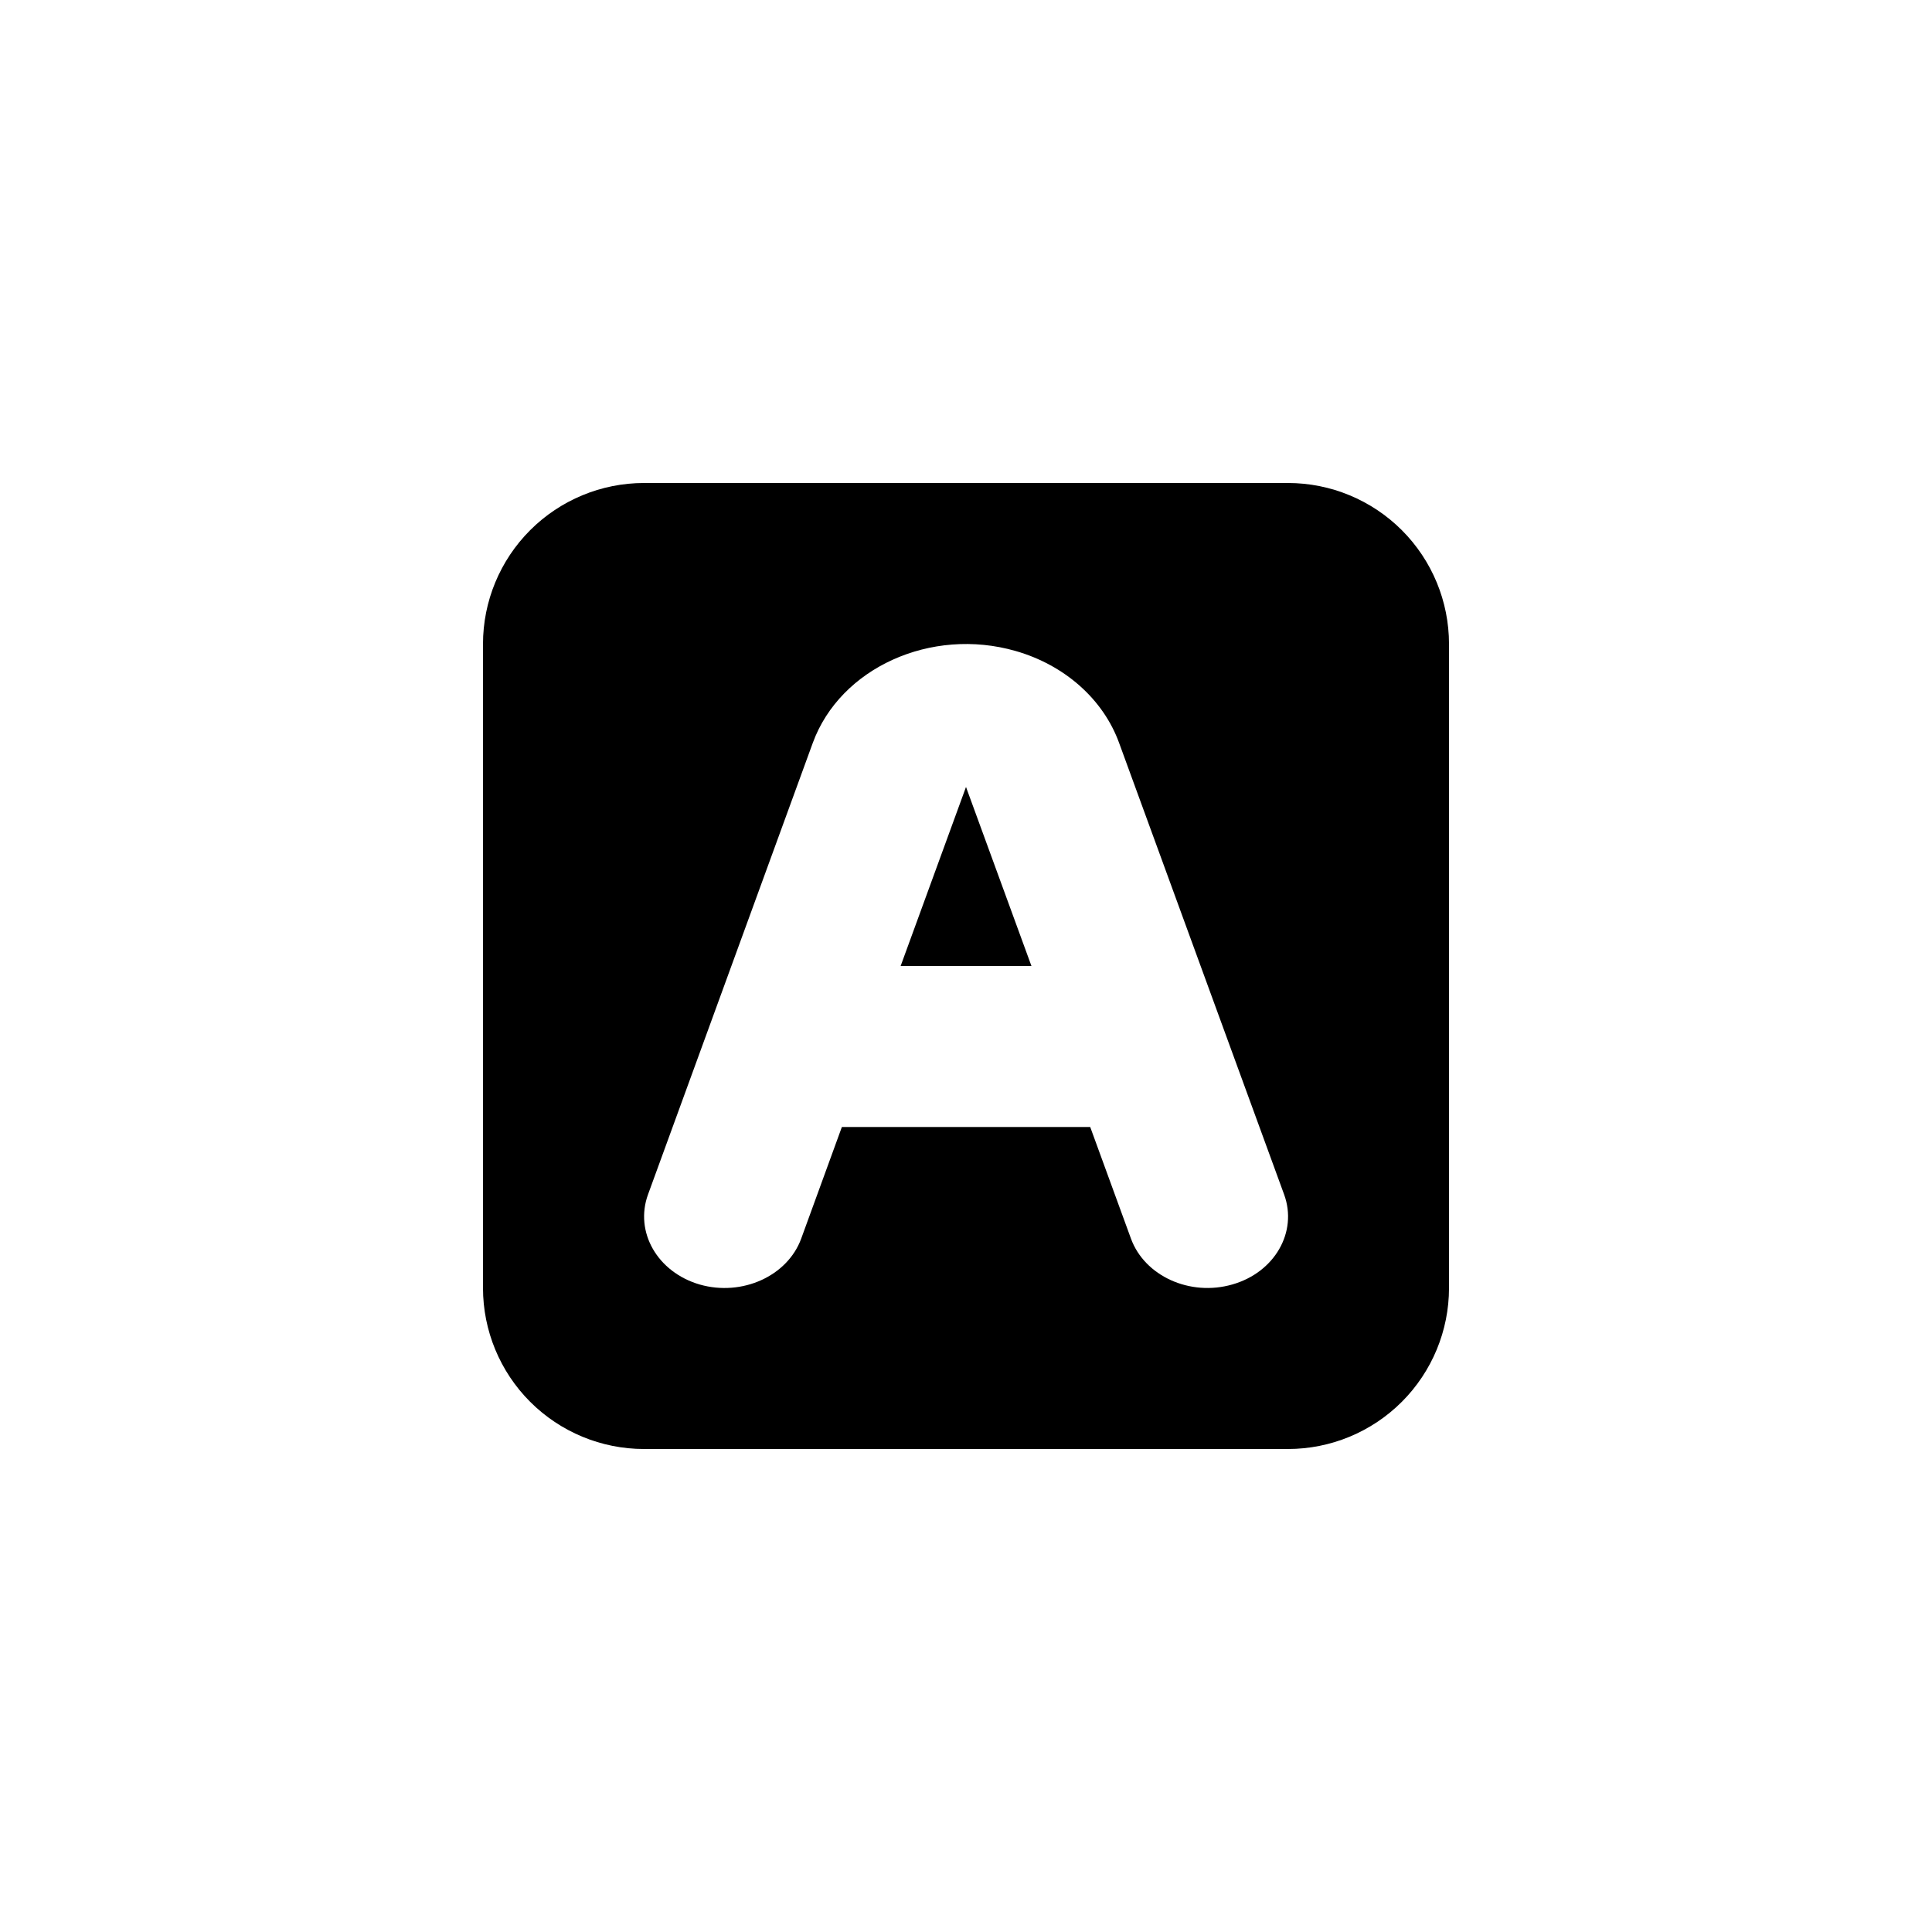 <svg width="24" height="24" viewBox="0 0 24 24" fill="none" xmlns="http://www.w3.org/2000/svg">
<path d="M13.543 14L14.049 15.386C14.219 15.852 14.783 16.108 15.309 15.956C15.834 15.806 16.122 15.305 15.952 14.839L13.902 9.229C13.705 8.687 13.227 8.262 12.617 8.087C11.567 7.785 10.438 8.296 10.097 9.228L8.05 14.838C7.88 15.305 8.168 15.805 8.693 15.957C9.218 16.107 9.783 15.852 9.953 15.386L10.458 14H13.543ZM12.813 12H11.188L12 9.776L12.813 12ZM8 6H16C16.53 6 17.039 6.211 17.414 6.586C17.789 6.961 18 7.47 18 8V16C18 16.53 17.789 17.039 17.414 17.414C17.039 17.789 16.53 18 16 18H8C7.47 18 6.961 17.789 6.586 17.414C6.211 17.039 6 16.53 6 16V8C6 7.47 6.211 6.961 6.586 6.586C6.961 6.211 7.47 6 8 6V6Z" fill="black"/>
</svg>
